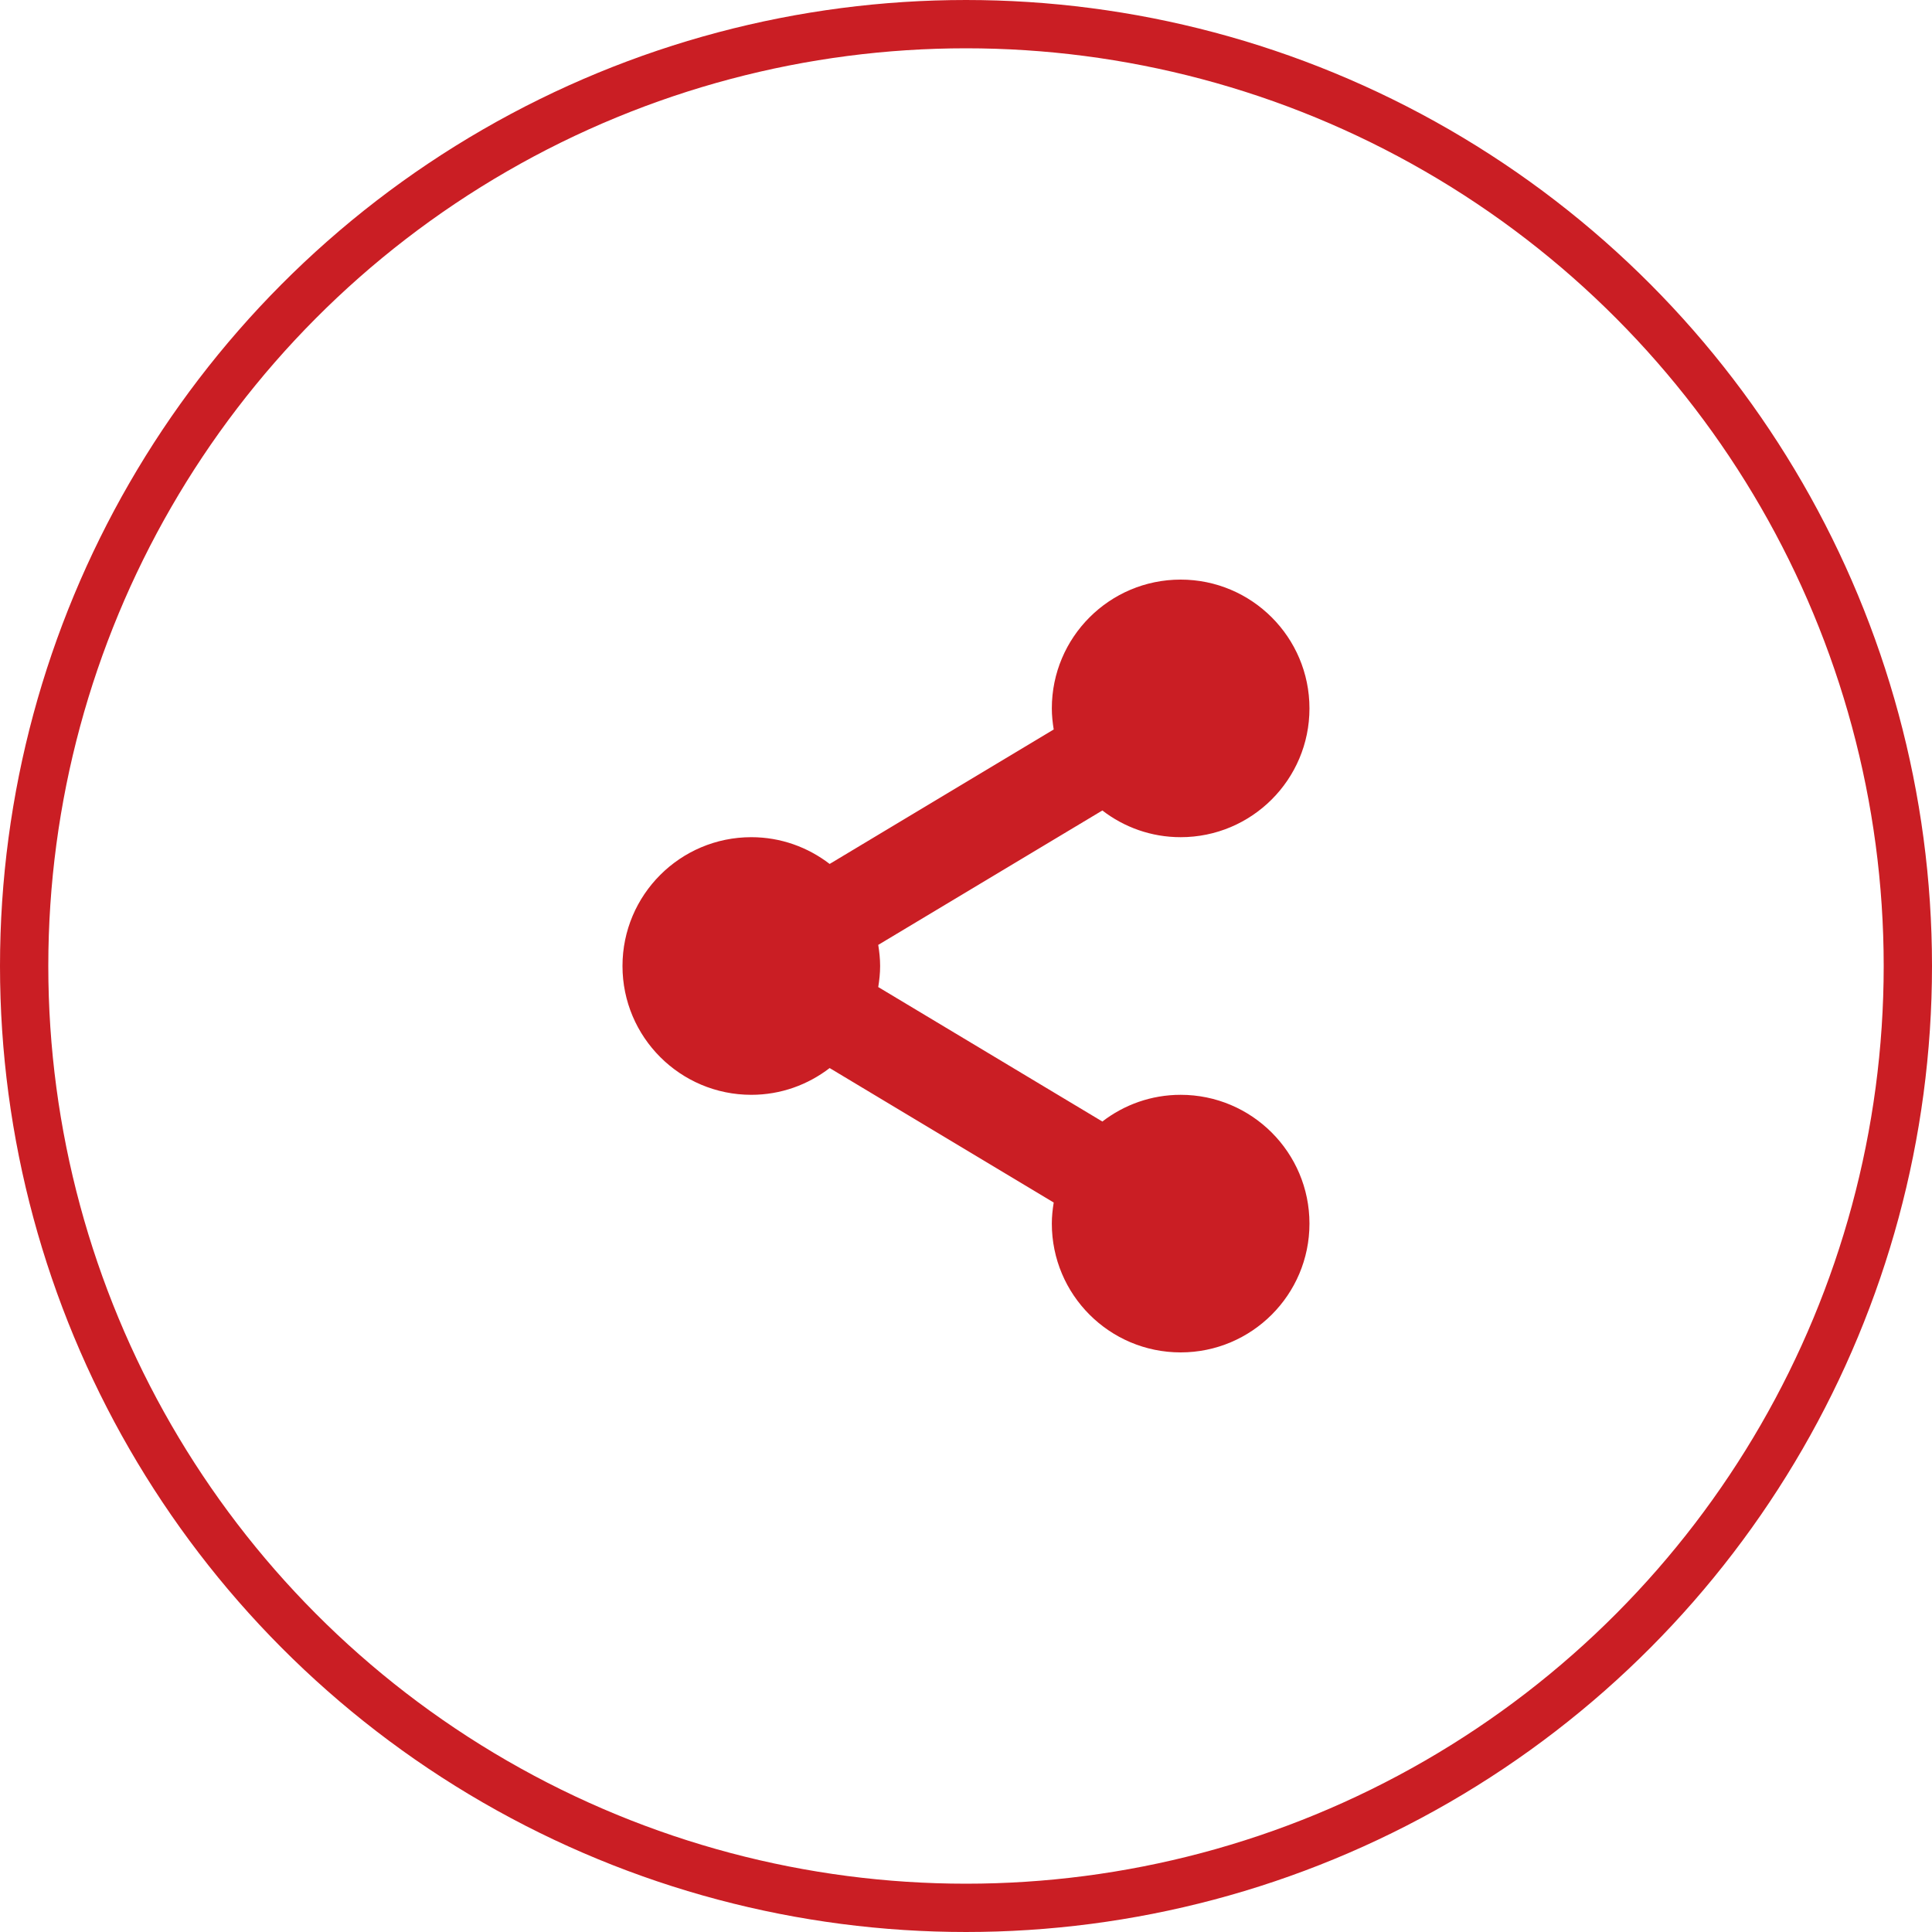 <svg width="40" height="40" viewBox="0 0 40 40" fill="none" xmlns="http://www.w3.org/2000/svg">
<circle cx="20" cy="20" r="19.5" stroke="#CA1E24"/>
<path d="M24.444 22.667C23.833 22.667 23.272 22.874 22.823 23.22L18.183 20.436C18.206 20.294 18.222 20.149 18.222 20C18.222 19.851 18.206 19.706 18.183 19.563L22.823 16.78C23.272 17.126 23.833 17.333 24.444 17.333C25.916 17.333 27.111 16.139 27.111 14.667C27.111 13.194 25.916 12 24.444 12C22.971 12 21.777 13.194 21.777 14.667C21.777 14.816 21.793 14.961 21.816 15.103L17.177 17.887C16.727 17.541 16.166 17.333 15.555 17.333C14.083 17.333 12.888 18.527 12.888 20C12.888 21.473 14.083 22.667 15.555 22.667C16.166 22.667 16.727 22.459 17.177 22.113L21.816 24.897C21.793 25.039 21.777 25.184 21.777 25.333C21.777 26.806 22.971 28 24.444 28C25.916 28 27.111 26.806 27.111 25.333C27.111 23.861 25.916 22.667 24.444 22.667Z" fill="#CA1E24"/>
</svg>
